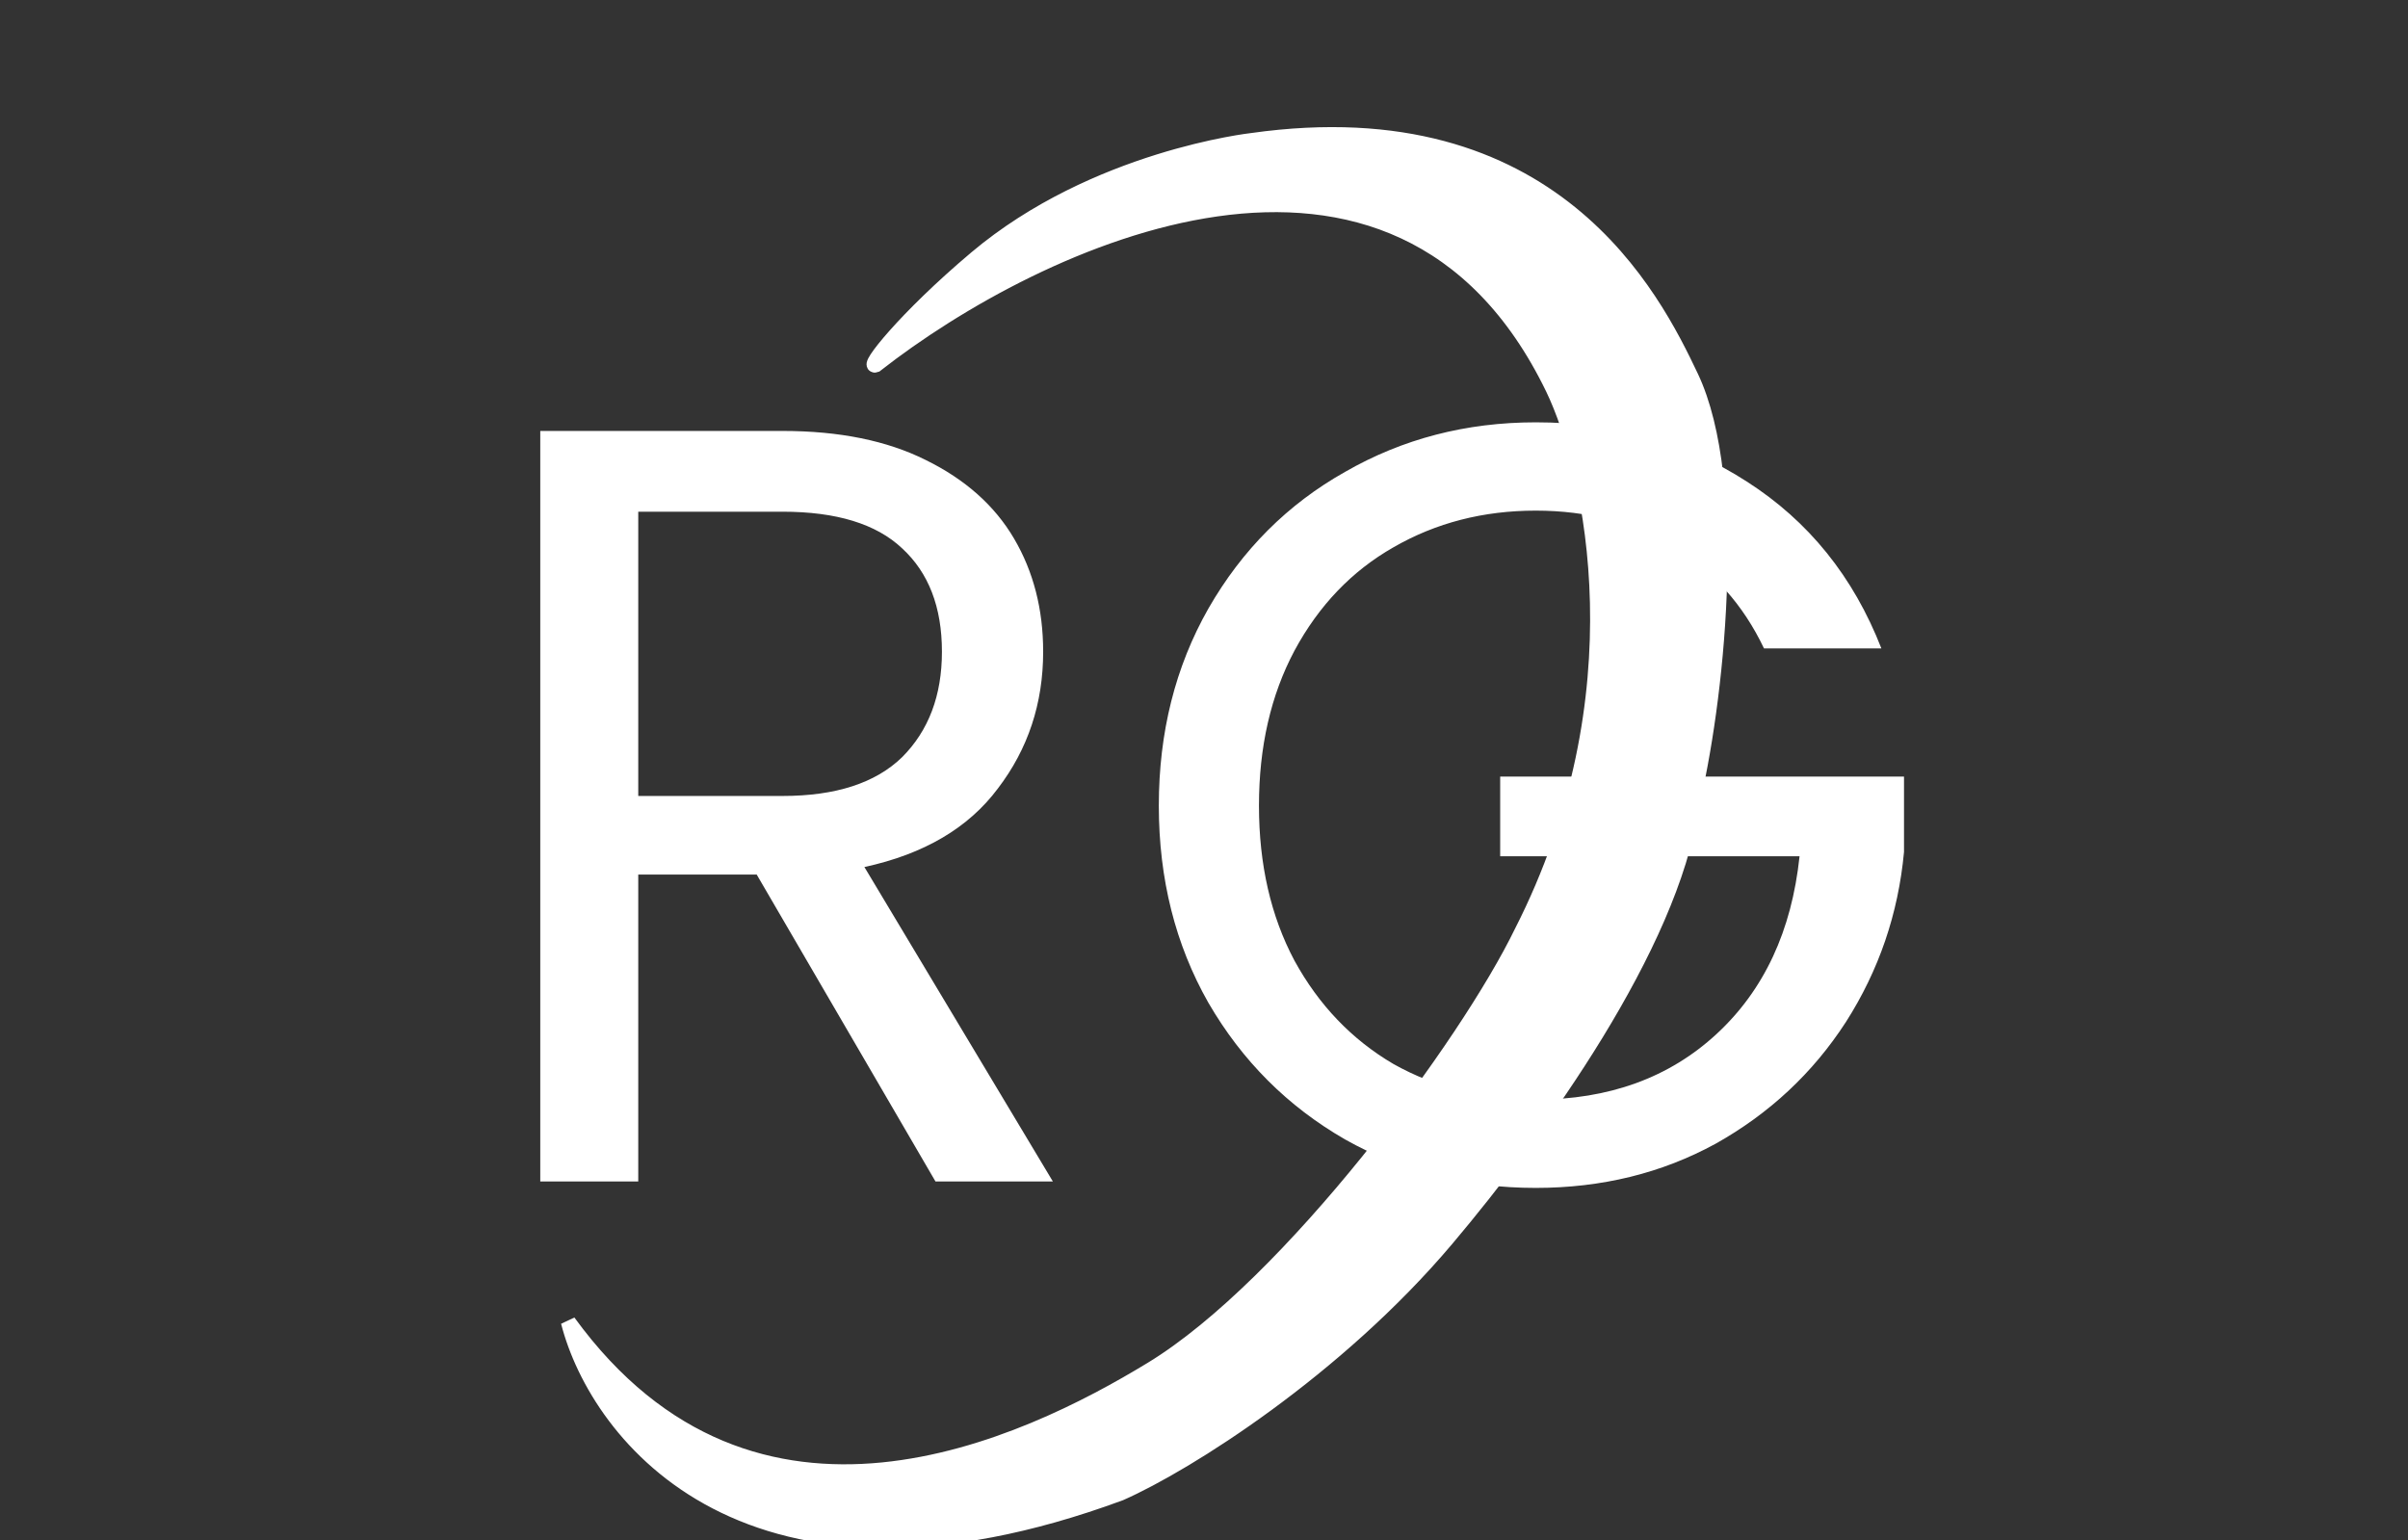 <svg width="161" height="103" viewBox="0 0 161 103" fill="none" xmlns="http://www.w3.org/2000/svg">
<rect x="0" y="0" width="161" height="103" fill="#333333" stroke="none"/>
<path d="M103.837 25.983C93.438 4.495 69.311 15.977 58.548 24.403C57.849 24.667 60.487 21.286 65.258 17.265C73.225 10.55 83.709 9.393 83.709 9.393C103.837 6.549 110.547 19.882 113.063 25.193C116.418 32.275 114.741 47.182 113.063 54.028C111.721 63.192 102.999 75.415 96.709 82.863C89.37 91.553 79.376 97.873 74.903 99.848C50.077 109.012 39.957 96.03 38 88.393C50.413 105.457 68.612 96.66 76.999 91.553C86.225 85.935 98.106 69.828 101.741 62.323C109.792 46.523 106.493 31.513 103.837 25.983Z" fill="white"/>
<path d="M103.837 25.983C93.438 4.495 69.311 15.977 58.548 24.403C57.849 24.667 60.487 21.286 65.258 17.265C73.225 10.55 83.709 9.393 83.709 9.393C103.837 6.549 110.547 19.882 113.063 25.193C116.418 32.275 114.741 47.182 113.063 54.028C111.721 63.192 102.999 75.415 96.709 82.863C89.37 91.553 79.376 97.873 74.903 99.848C50.077 109.012 39.957 96.03 38 88.393C50.413 105.457 68.612 96.66 76.999 91.553C86.225 85.935 98.106 69.828 101.741 62.323C109.792 46.523 106.493 31.513 103.837 25.983Z" stroke="white"/>
<path d="M62.546 79L50.594 58.48H42.674V79H36.122V28.816H52.322C56.114 28.816 59.306 29.464 61.898 30.76C64.538 32.056 66.506 33.808 67.802 36.016C69.098 38.224 69.746 40.744 69.746 43.576C69.746 47.032 68.738 50.08 66.722 52.72C64.754 55.36 61.778 57.112 57.794 57.976L70.394 79H62.546ZM42.674 53.224H52.322C55.874 53.224 58.538 52.36 60.314 50.632C62.09 48.856 62.978 46.504 62.978 43.576C62.978 40.6 62.09 38.296 60.314 36.664C58.586 35.032 55.922 34.216 52.322 34.216H42.674V53.224ZM117.943 43.36C116.551 40.432 114.535 38.176 111.895 36.592C109.255 34.96 106.183 34.144 102.679 34.144C99.175 34.144 96.007 34.96 93.175 36.592C90.391 38.176 88.183 40.48 86.551 43.504C84.967 46.48 84.175 49.936 84.175 53.872C84.175 57.808 84.967 61.264 86.551 64.24C88.183 67.216 90.391 69.52 93.175 71.152C96.007 72.736 99.175 73.528 102.679 73.528C107.575 73.528 111.607 72.064 114.775 69.136C117.943 66.208 119.791 62.248 120.319 57.256H100.303V51.928H127.303V56.968C126.919 61.096 125.623 64.888 123.415 68.344C121.207 71.752 118.303 74.464 114.703 76.48C111.103 78.448 107.095 79.432 102.679 79.432C98.023 79.432 93.775 78.352 89.935 76.192C86.095 73.984 83.047 70.936 80.791 67.048C78.583 63.16 77.479 58.768 77.479 53.872C77.479 48.976 78.583 44.584 80.791 40.696C83.047 36.76 86.095 33.712 89.935 31.552C93.775 29.344 98.023 28.24 102.679 28.24C108.007 28.24 112.711 29.56 116.791 32.2C120.919 34.84 123.919 38.56 125.791 43.36H117.943Z" fill="white"/>
</svg>
